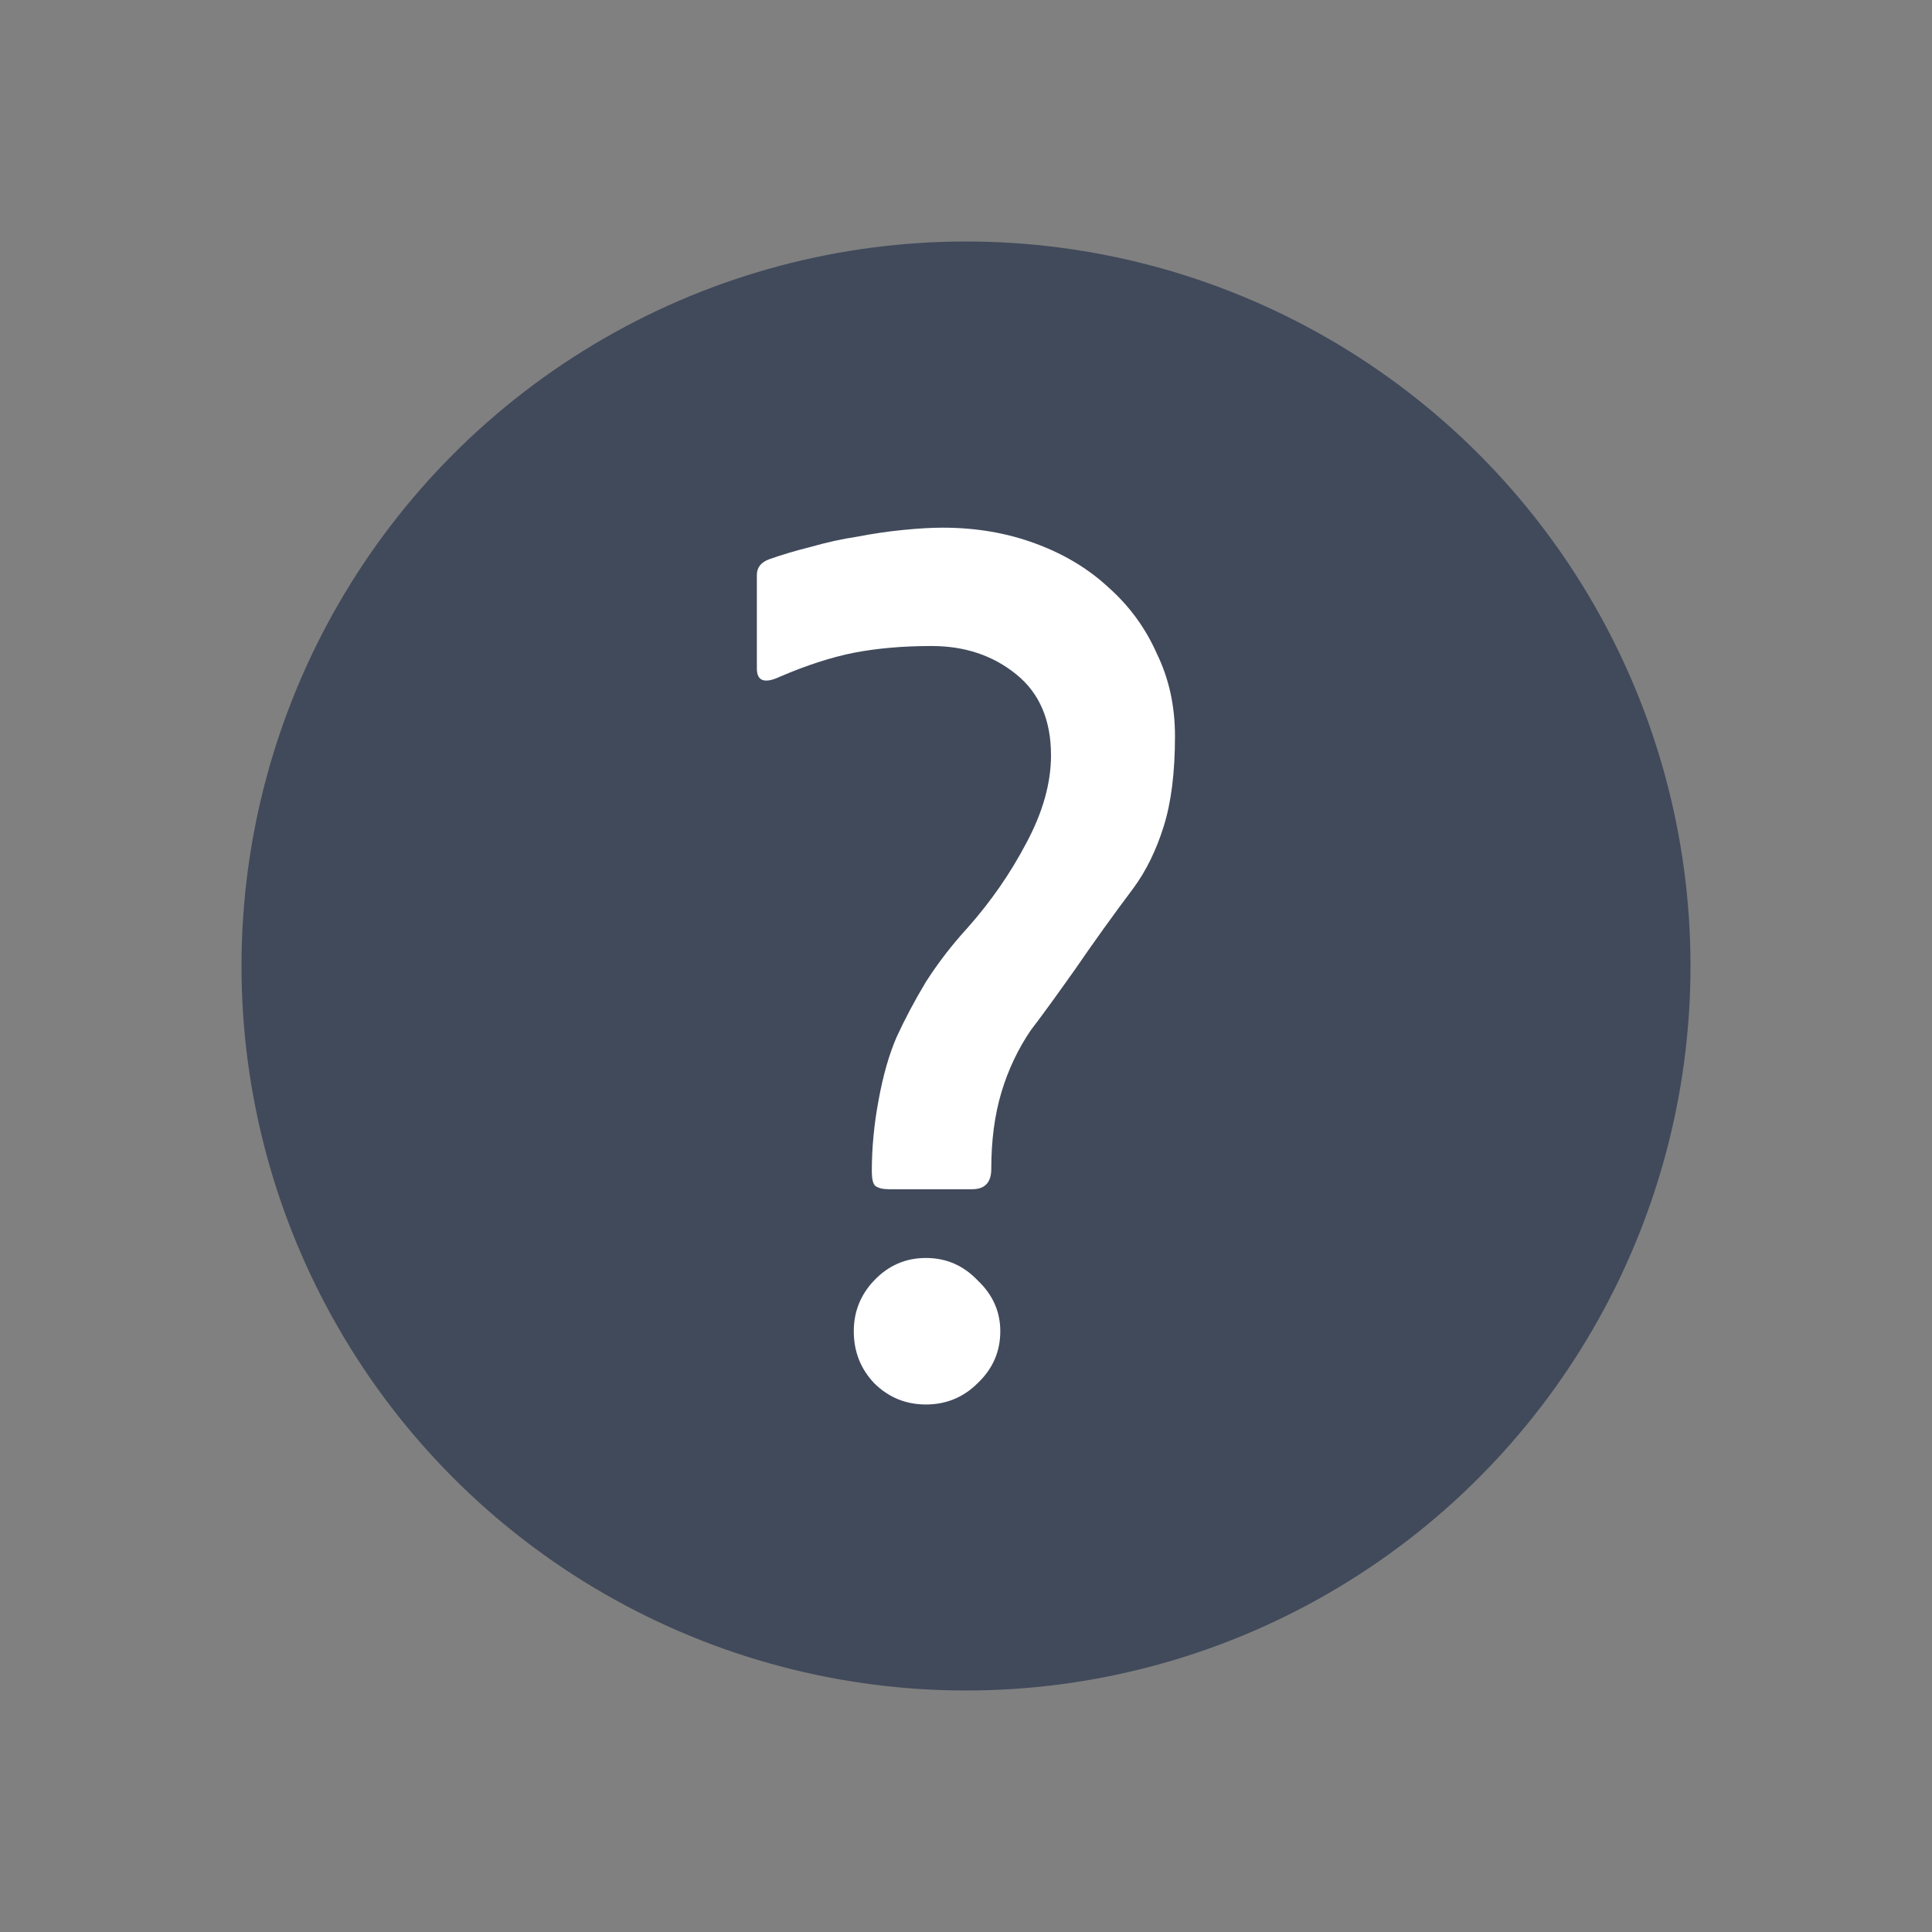 <svg width="24" height="24" viewBox="0 0 24 24" fill="none" xmlns="http://www.w3.org/2000/svg">
<rect x="0" y="0" width="24" height="24" fill="#808080" stroke="none"/>
<circle cx="12" cy="12" r="9" fill="#414A5B"/>
<path d="M14.078 11.035C13.826 11.371 13.588 11.702 13.364 12.029C13.14 12.346 12.954 12.603 12.804 12.799C12.646 13.032 12.524 13.289 12.44 13.569C12.356 13.849 12.314 14.166 12.314 14.521C12.314 14.689 12.235 14.773 12.076 14.773H11.04C10.966 14.773 10.91 14.759 10.872 14.731C10.844 14.703 10.83 14.642 10.83 14.549C10.83 14.259 10.858 13.965 10.914 13.667C10.97 13.359 11.045 13.097 11.138 12.883C11.241 12.659 11.362 12.43 11.502 12.197C11.652 11.963 11.824 11.739 12.02 11.525C12.31 11.198 12.552 10.848 12.748 10.475C12.954 10.092 13.056 9.728 13.056 9.383C13.056 8.944 12.912 8.608 12.622 8.375C12.333 8.141 11.983 8.025 11.572 8.025C11.218 8.025 10.896 8.053 10.606 8.109C10.326 8.165 10.023 8.263 9.696 8.403C9.5 8.496 9.402 8.463 9.402 8.305V7.143C9.402 7.049 9.454 6.984 9.556 6.947C9.715 6.891 9.888 6.839 10.074 6.793C10.27 6.737 10.462 6.695 10.648 6.667C10.844 6.629 11.036 6.601 11.222 6.583C11.409 6.564 11.572 6.555 11.712 6.555C12.123 6.555 12.506 6.62 12.86 6.751C13.215 6.881 13.518 7.063 13.77 7.297C14.032 7.53 14.232 7.805 14.372 8.123C14.522 8.431 14.596 8.771 14.596 9.145C14.596 9.593 14.55 9.966 14.456 10.265C14.363 10.563 14.237 10.82 14.078 11.035ZM11.502 17.447C11.25 17.447 11.036 17.358 10.858 17.181C10.69 17.003 10.606 16.789 10.606 16.537C10.606 16.294 10.69 16.084 10.858 15.907C11.036 15.72 11.25 15.627 11.502 15.627C11.754 15.627 11.969 15.72 12.146 15.907C12.333 16.084 12.426 16.294 12.426 16.537C12.426 16.789 12.333 17.003 12.146 17.181C11.969 17.358 11.754 17.447 11.502 17.447Z" fill="white"/>
</svg>

